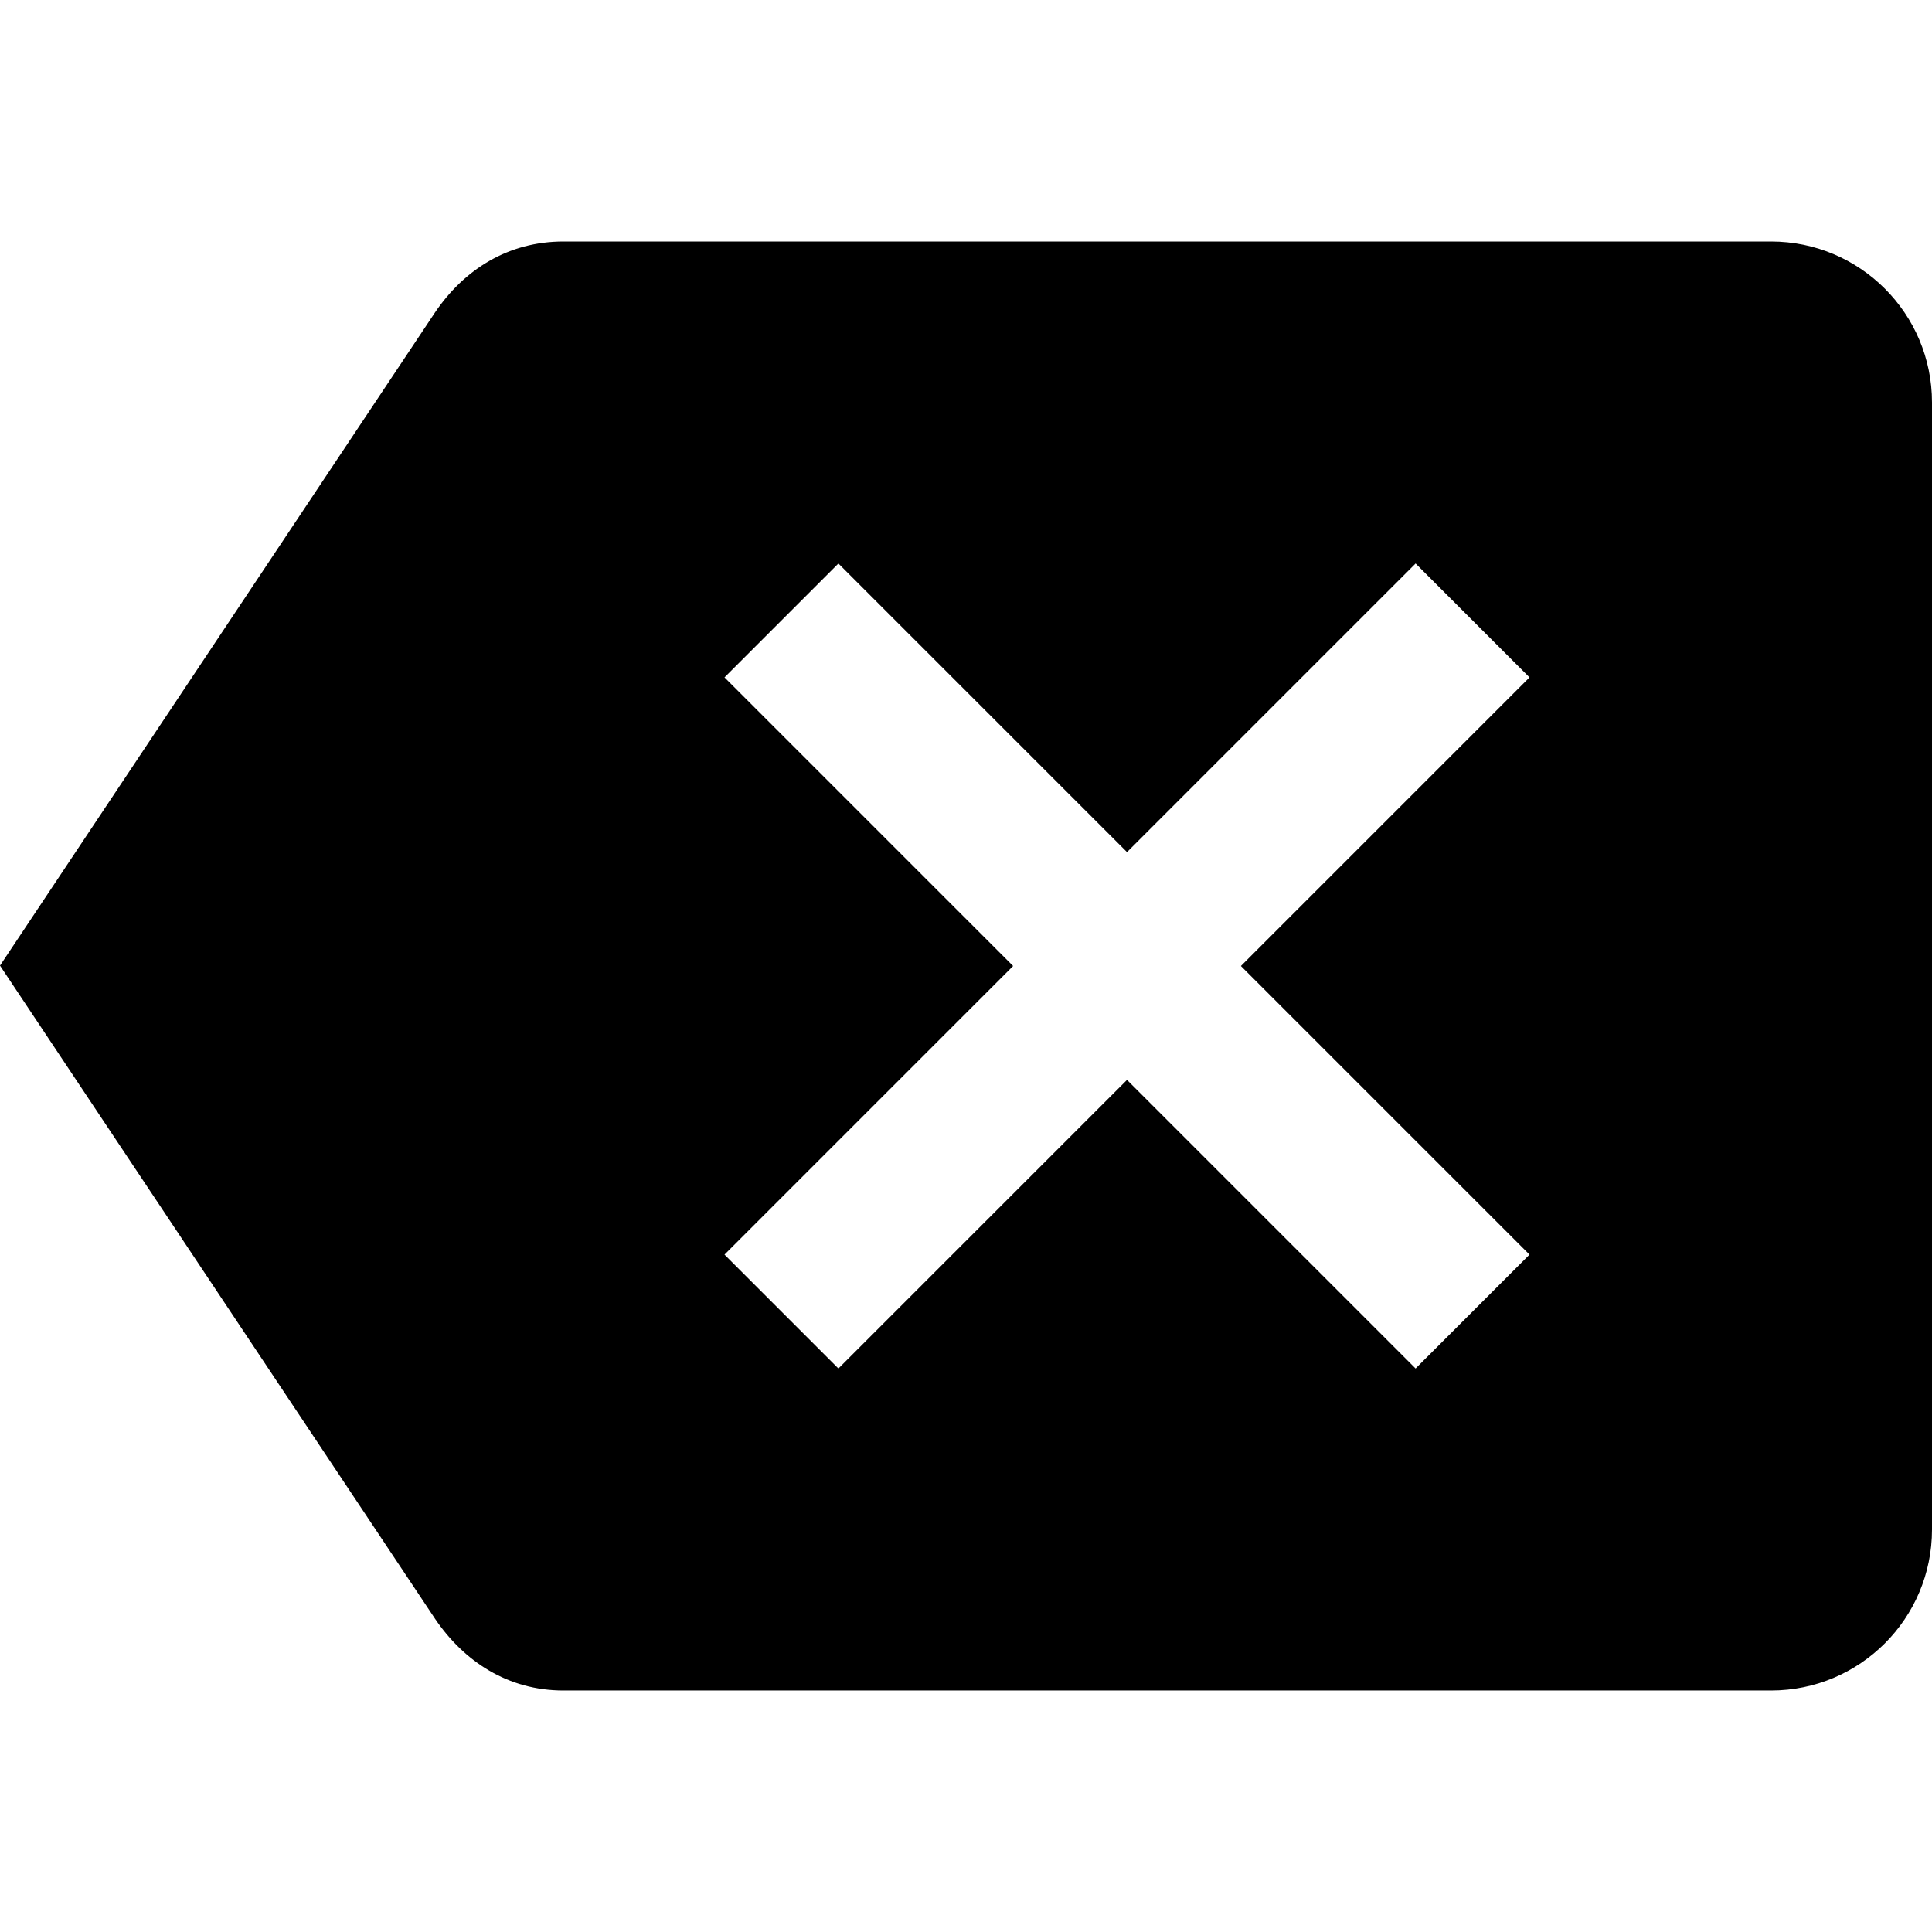 <svg xmlns="http://www.w3.org/2000/svg" width="48" height="48" viewBox="0 0 48 48">
  <path d="M44 6c2.21 0 4 1.79 4 4v28c0 2.21-1.79 4-4 4H14c-1.38 0-2.47-.72-3.19-1.78L0 23.99 10.81 7.76C11.53 6.7 12.62 6 14 6h30zm-6 25.17L30.83 24 38 16.83 35.17 14 28 21.17 20.83 14 18 16.83 25.17 24 18 31.17 20.83 34 28 26.83 35.17 34 38 31.17z"/>
</svg>
